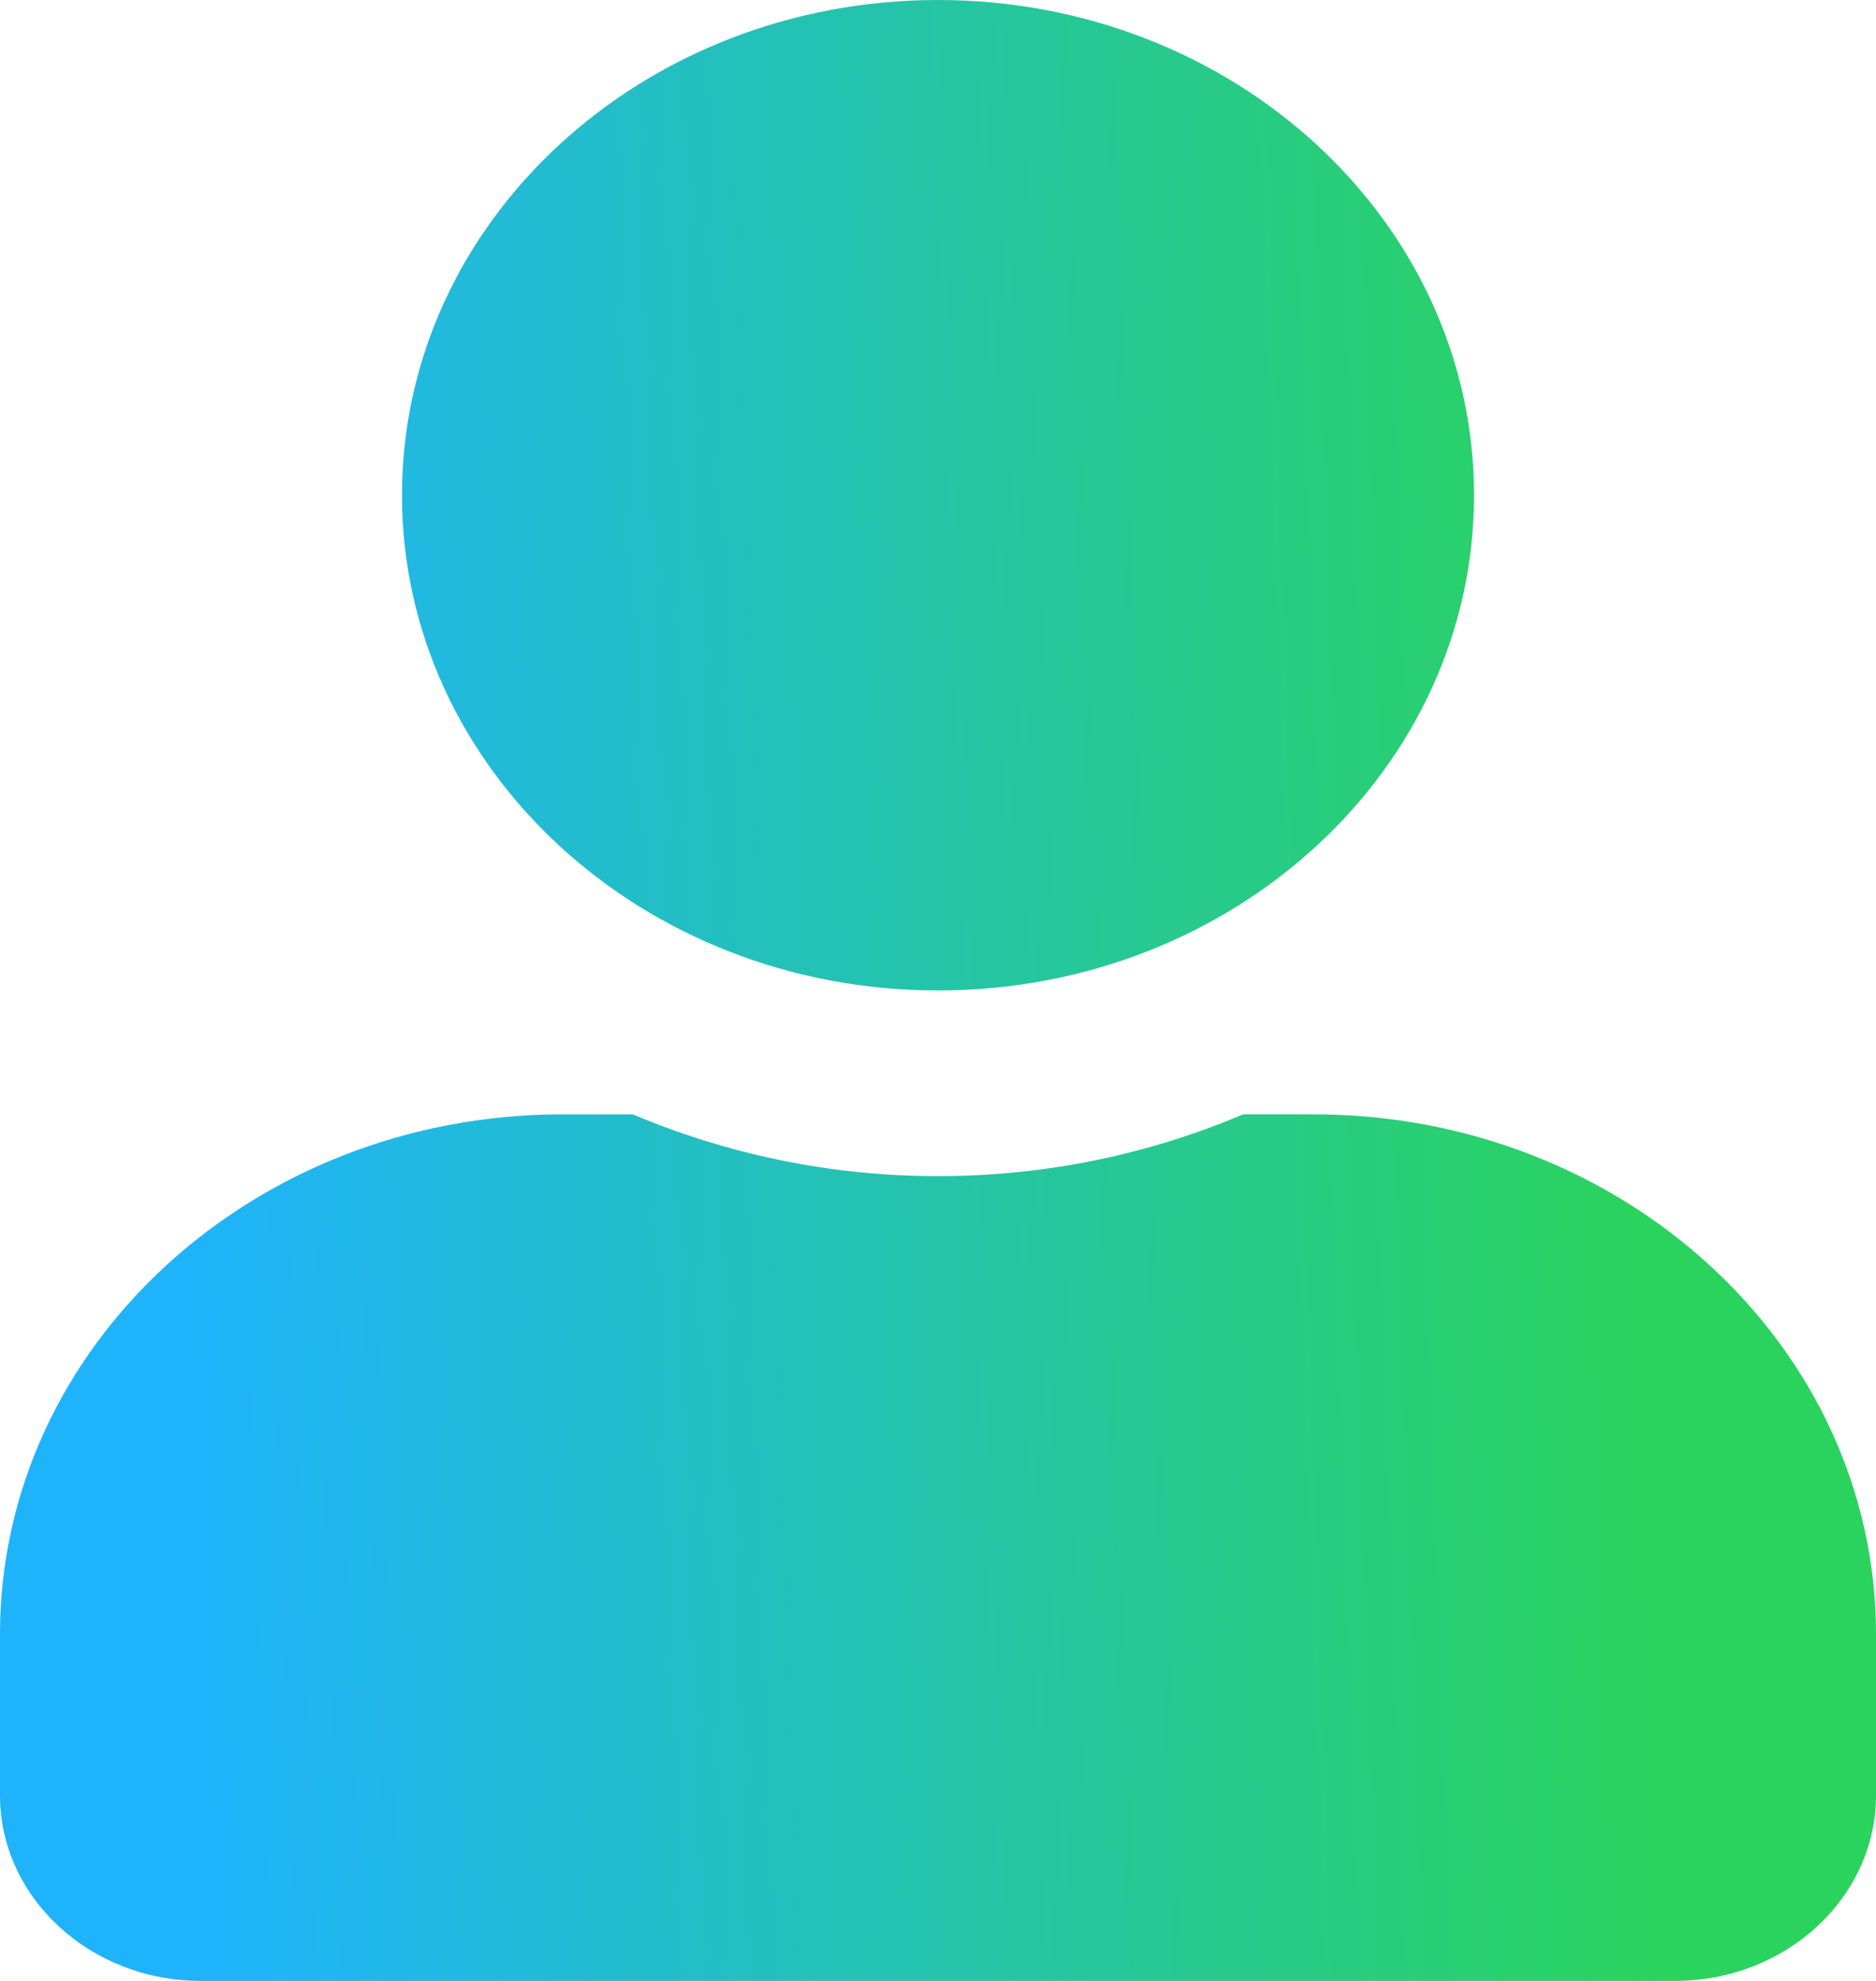 <svg width="18" height="19" viewBox="0 0 18 19" fill="none" xmlns="http://www.w3.org/2000/svg">
<g clip-path="url(#clip0_531_1773)">
<path d="M9 9.5C11.841 9.5 14.143 7.374 14.143 4.75C14.143 2.126 11.841 0 9 0C6.159 0 3.857 2.126 3.857 4.75C3.857 7.374 6.159 9.5 9 9.5ZM12.6 10.688H11.929C11.037 11.066 10.045 11.281 9 11.281C7.955 11.281 6.967 11.066 6.071 10.688H5.4C2.419 10.688 0 12.921 0 15.675V17.219C0 18.202 0.864 19 1.929 19H16.071C17.136 19 18 18.202 18 17.219V15.675C18 12.921 15.581 10.688 12.6 10.688Z" fill="url(#paint0_linear_531_1773)"/>
</g>
<defs>
<linearGradient id="paint0_linear_531_1773" x1="1.976" y1="19" x2="15.88" y2="18.506" gradientUnits="userSpaceOnUse">
<stop stop-color="#1FB3FC"/>
<stop offset="1" stop-color="#2AD35E"/>
</linearGradient>
<clipPath id="clip0_531_1773">
<rect width="18" height="19" fill="white"/>
</clipPath>
</defs>
</svg>
